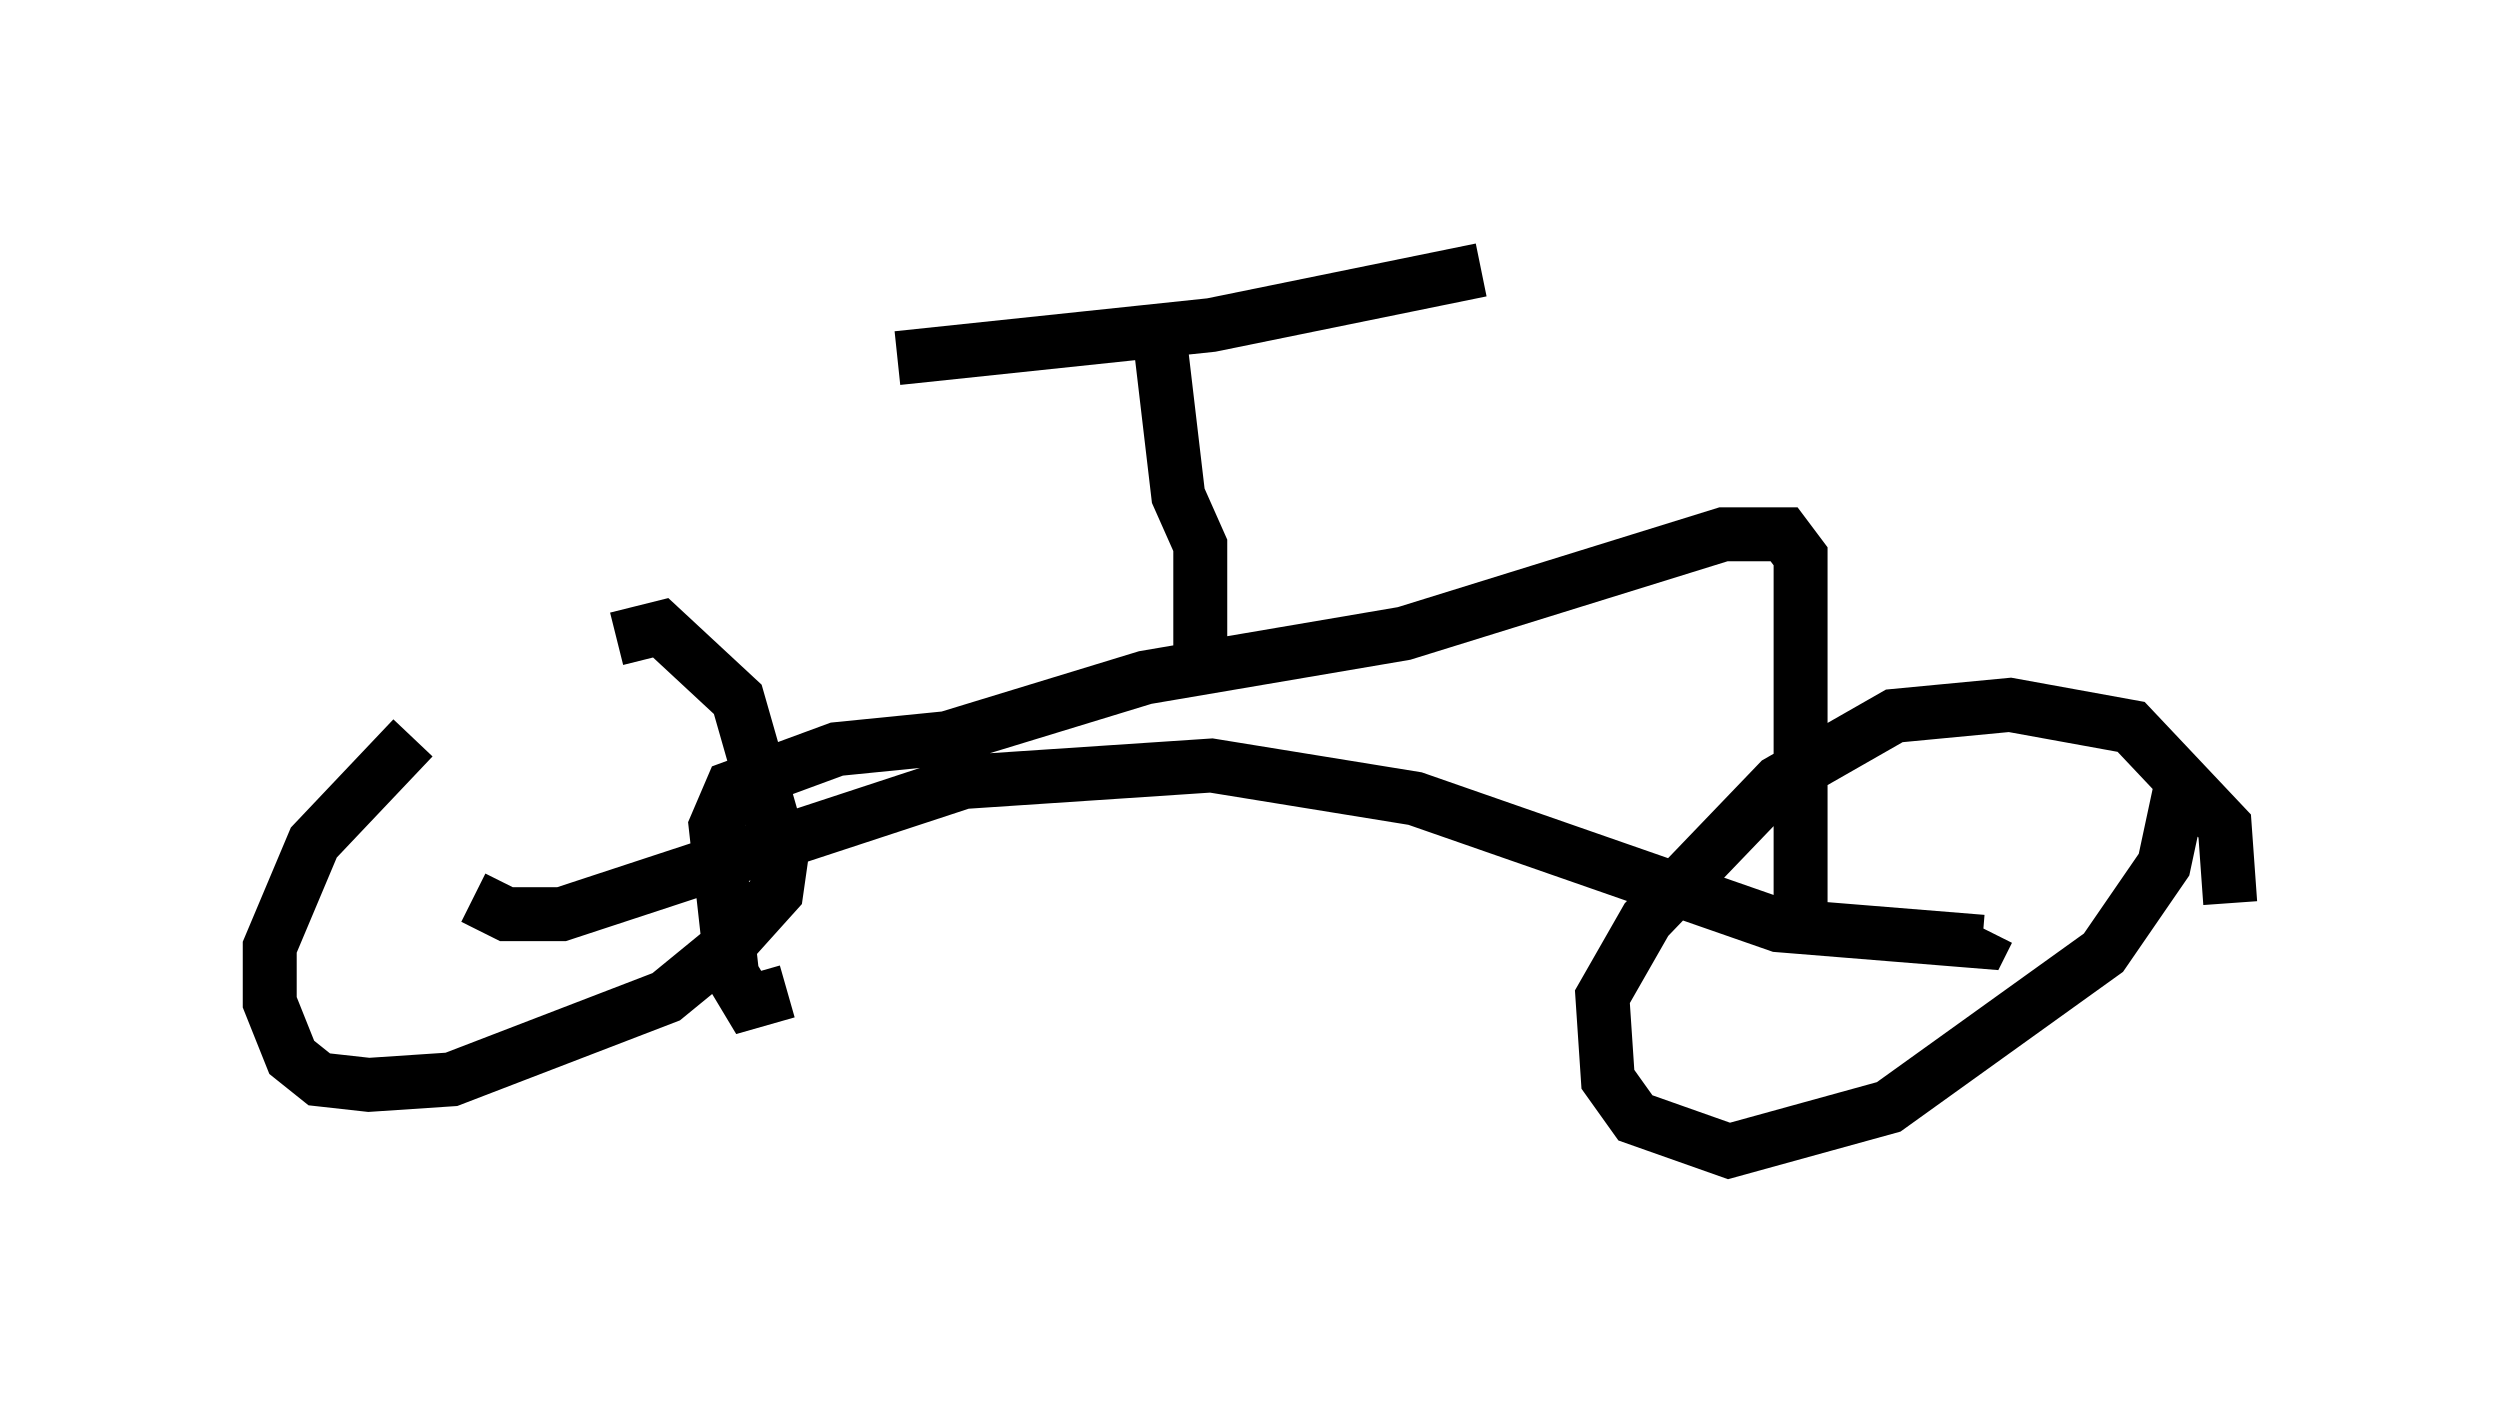 <?xml version="1.0" encoding="utf-8" ?>
<svg baseProfile="full" height="26.334" version="1.1" width="46.342" xmlns="http://www.w3.org/2000/svg" xmlns:ev="http://www.w3.org/2001/xml-events" xmlns:xlink="http://www.w3.org/1999/xlink"><defs /><rect fill="white" height="26.334" width="46.342" x="0" y="0" /><path d="M10.513, 12.861 m-2.858, 0.817 l-1.838, 1.94 -0.817, 1.94 l0.0, 1.021 0.408, 1.021 l0.51, 0.408 0.919, 0.102 l1.531, -0.102 3.981, -1.531 l1.123, -0.919 0.919, -1.021 l0.102, -0.715 -0.817, -2.858 l-1.429, -1.327 -0.817, 0.204 m29.911, 4.9 l-0.102, -1.429 -1.735, -1.838 l-2.246, -0.408 -2.144, 0.204 l-2.144, 1.225 -2.45, 2.552 l-0.817, 1.429 0.102, 1.531 l0.51, 0.715 1.735, 0.613 l2.96, -0.817 3.981, -2.858 l1.123, -1.633 0.306, -1.429 m-31.646, 2.042 l0.613, 0.306 1.021, 0.0 l7.452, -2.45 4.594, -0.306 l3.777, 0.613 6.738, 2.348 l3.777, 0.306 0.102, -0.204 m-3.471, -0.51 l0.0, -6.431 -0.306, -0.408 l-1.123, 0.0 -5.921, 1.838 l-4.798, 0.817 -3.675, 1.123 l-2.042, 0.204 -1.94, 0.715 l-0.306, 0.715 0.306, 2.756 l0.306, 0.51 0.715, -0.204 m7.656, -5.819 l0.0, -2.45 -0.408, -0.919 l-0.408, -3.471 m-4.798, 0.919 l5.819, -0.613 5.002, -1.021 " fill="none" stroke="black" stroke-width="1" /></svg>